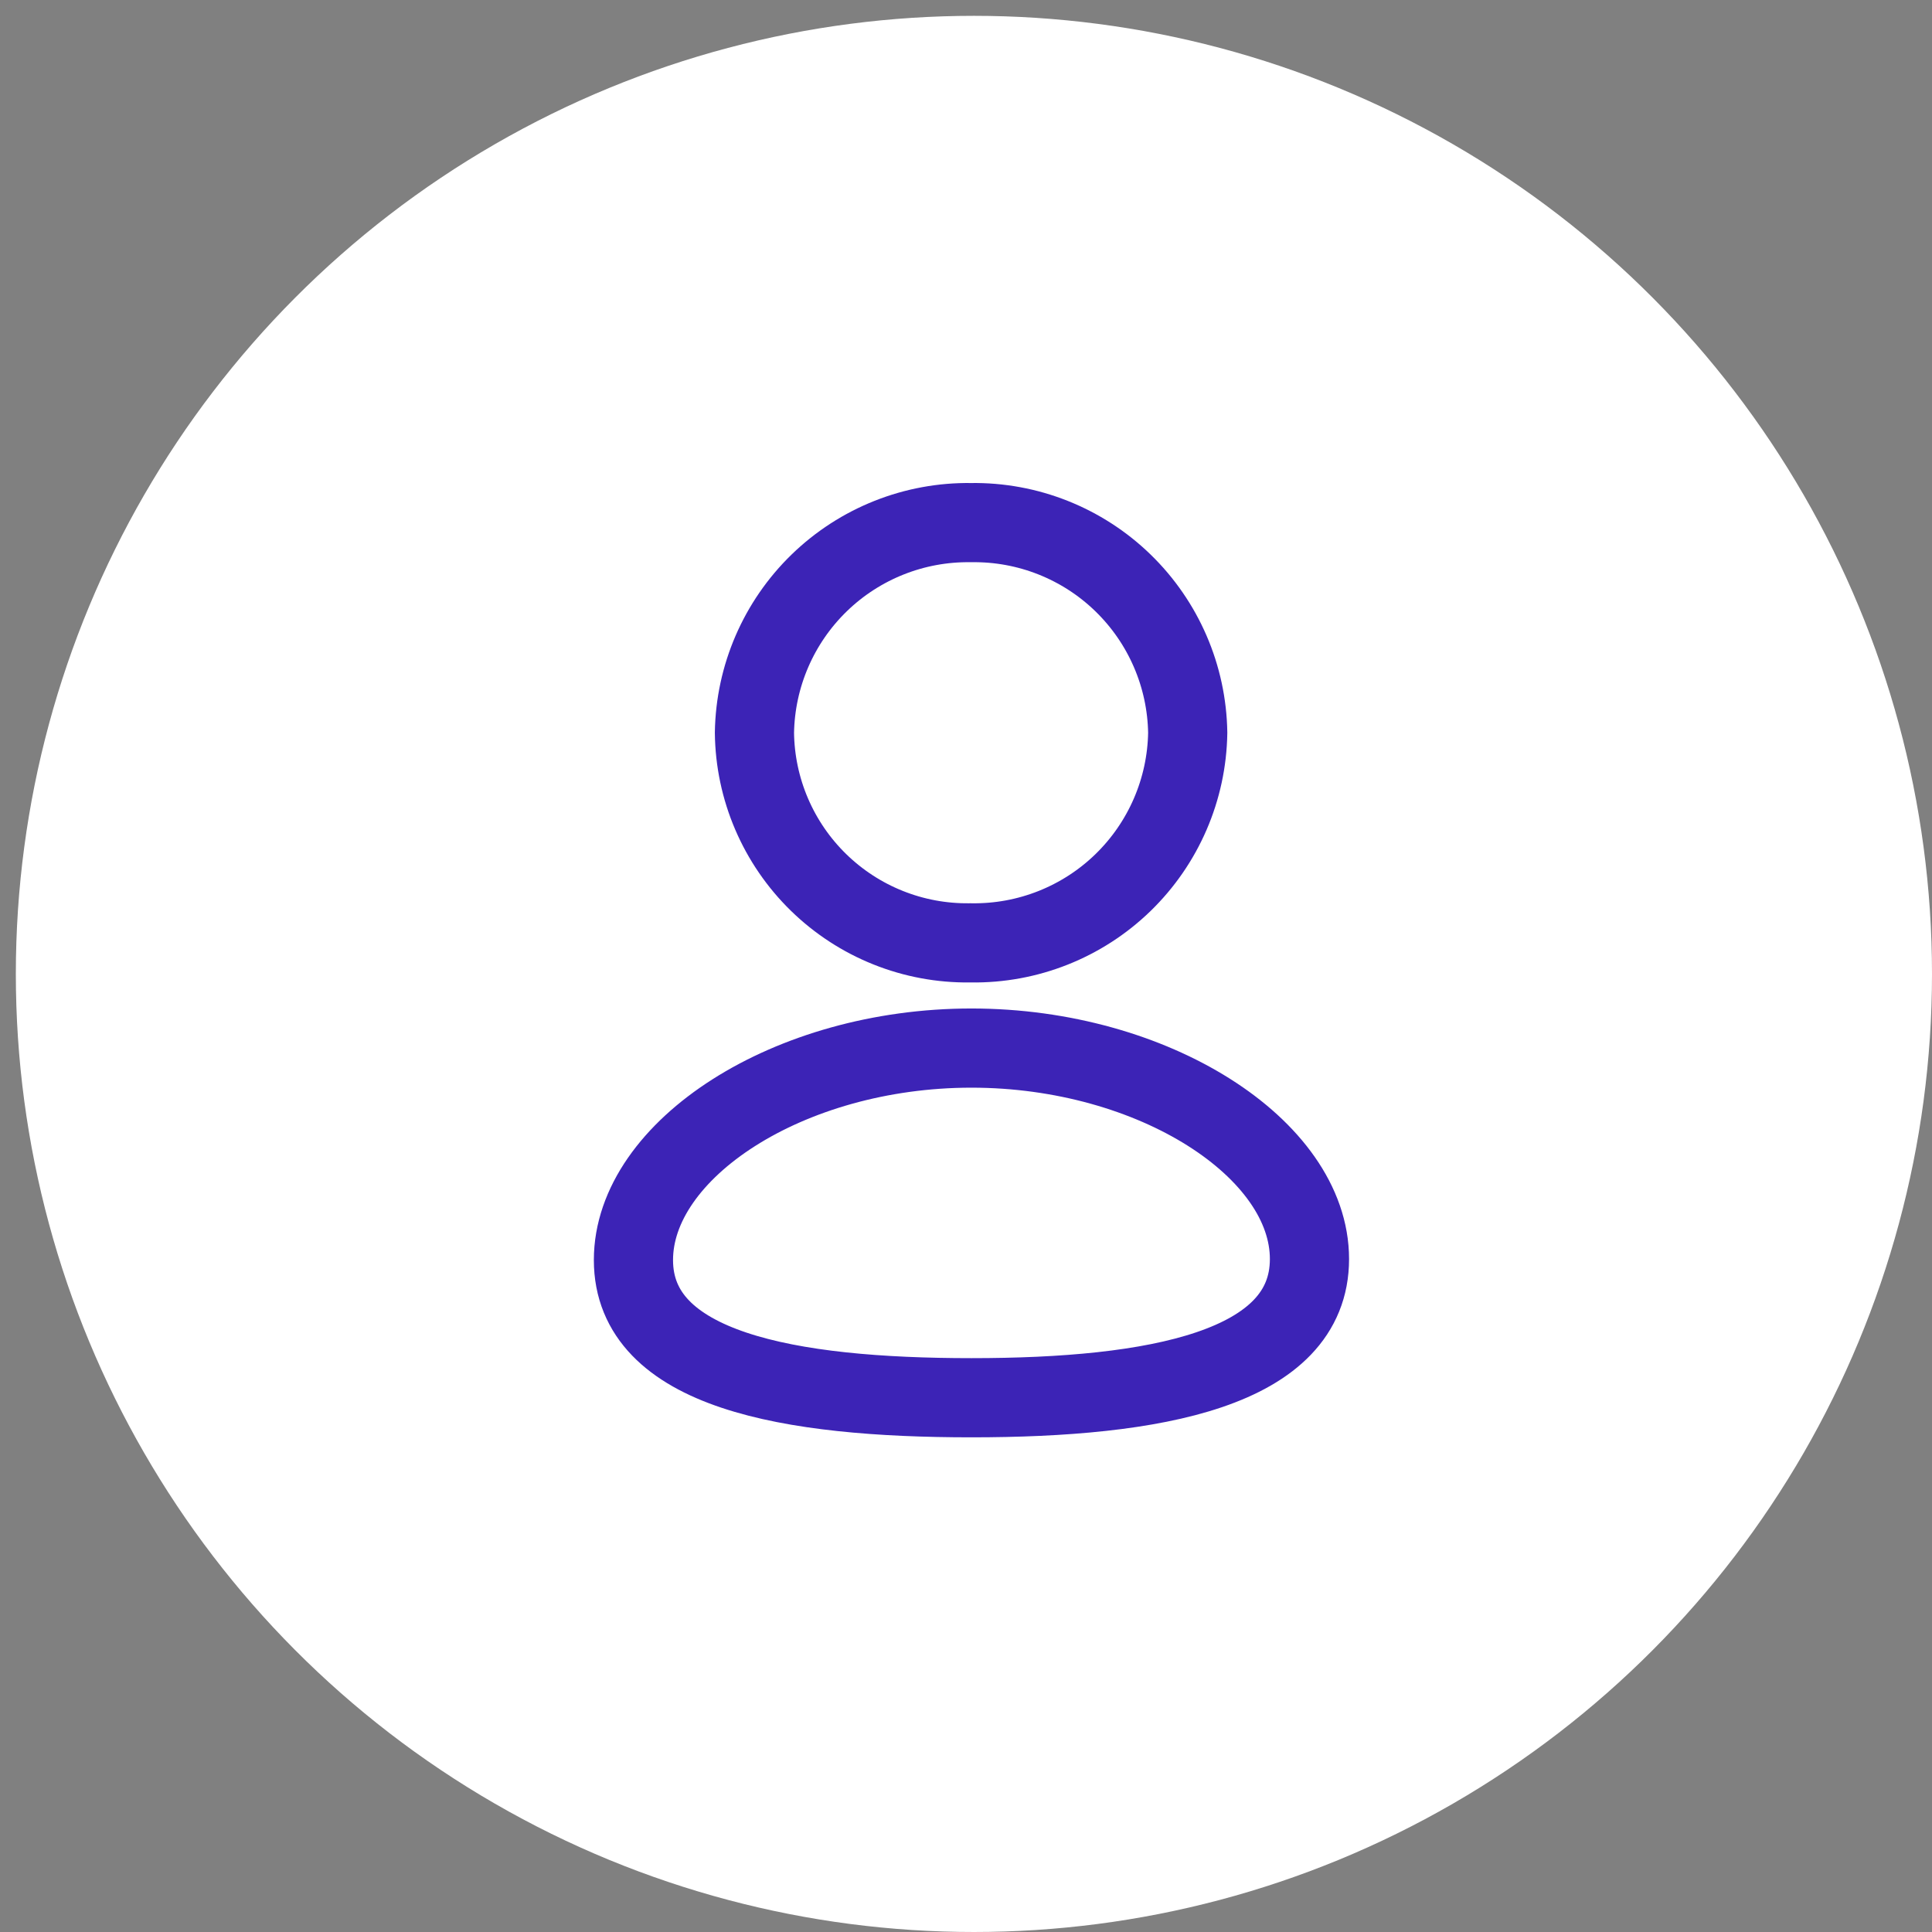 <svg width="122" height="122" viewBox="0 0 122 122" fill="none" xmlns="http://www.w3.org/2000/svg">
<rect x="0" y="0" width="122" height="122" fill="#808080" stroke="none"/>
<circle cx="61.5" cy="61.5" r="60.5" fill="white"/>
<path d="M61.345 88.263C49.832 88.263 40 86.526 40 79.567C40 72.608 49.769 66.183 61.345 66.183C72.857 66.183 82.689 72.545 82.689 79.504C82.689 86.463 72.92 88.263 61.345 88.263Z" stroke="#3C23B6" stroke-width="5" stroke-linecap="round" stroke-linejoin="round"/>
<path d="M61.323 59.539C64.896 59.593 68.344 58.226 70.909 55.738C73.474 53.249 74.946 49.845 75.001 46.272C74.946 42.698 73.474 39.293 70.909 36.805C68.344 34.316 64.896 32.948 61.323 33.002C57.749 32.948 54.3 34.316 51.735 36.804C49.169 39.292 47.696 42.698 47.641 46.272C47.661 48.035 48.029 49.777 48.723 51.398C49.417 53.019 50.424 54.487 51.685 55.719C52.947 56.951 54.438 57.923 56.075 58.578C57.712 59.234 59.462 59.56 61.226 59.539H61.323Z" stroke="#3C23B6" stroke-width="5" stroke-linecap="round" stroke-linejoin="round"/>
</svg>
